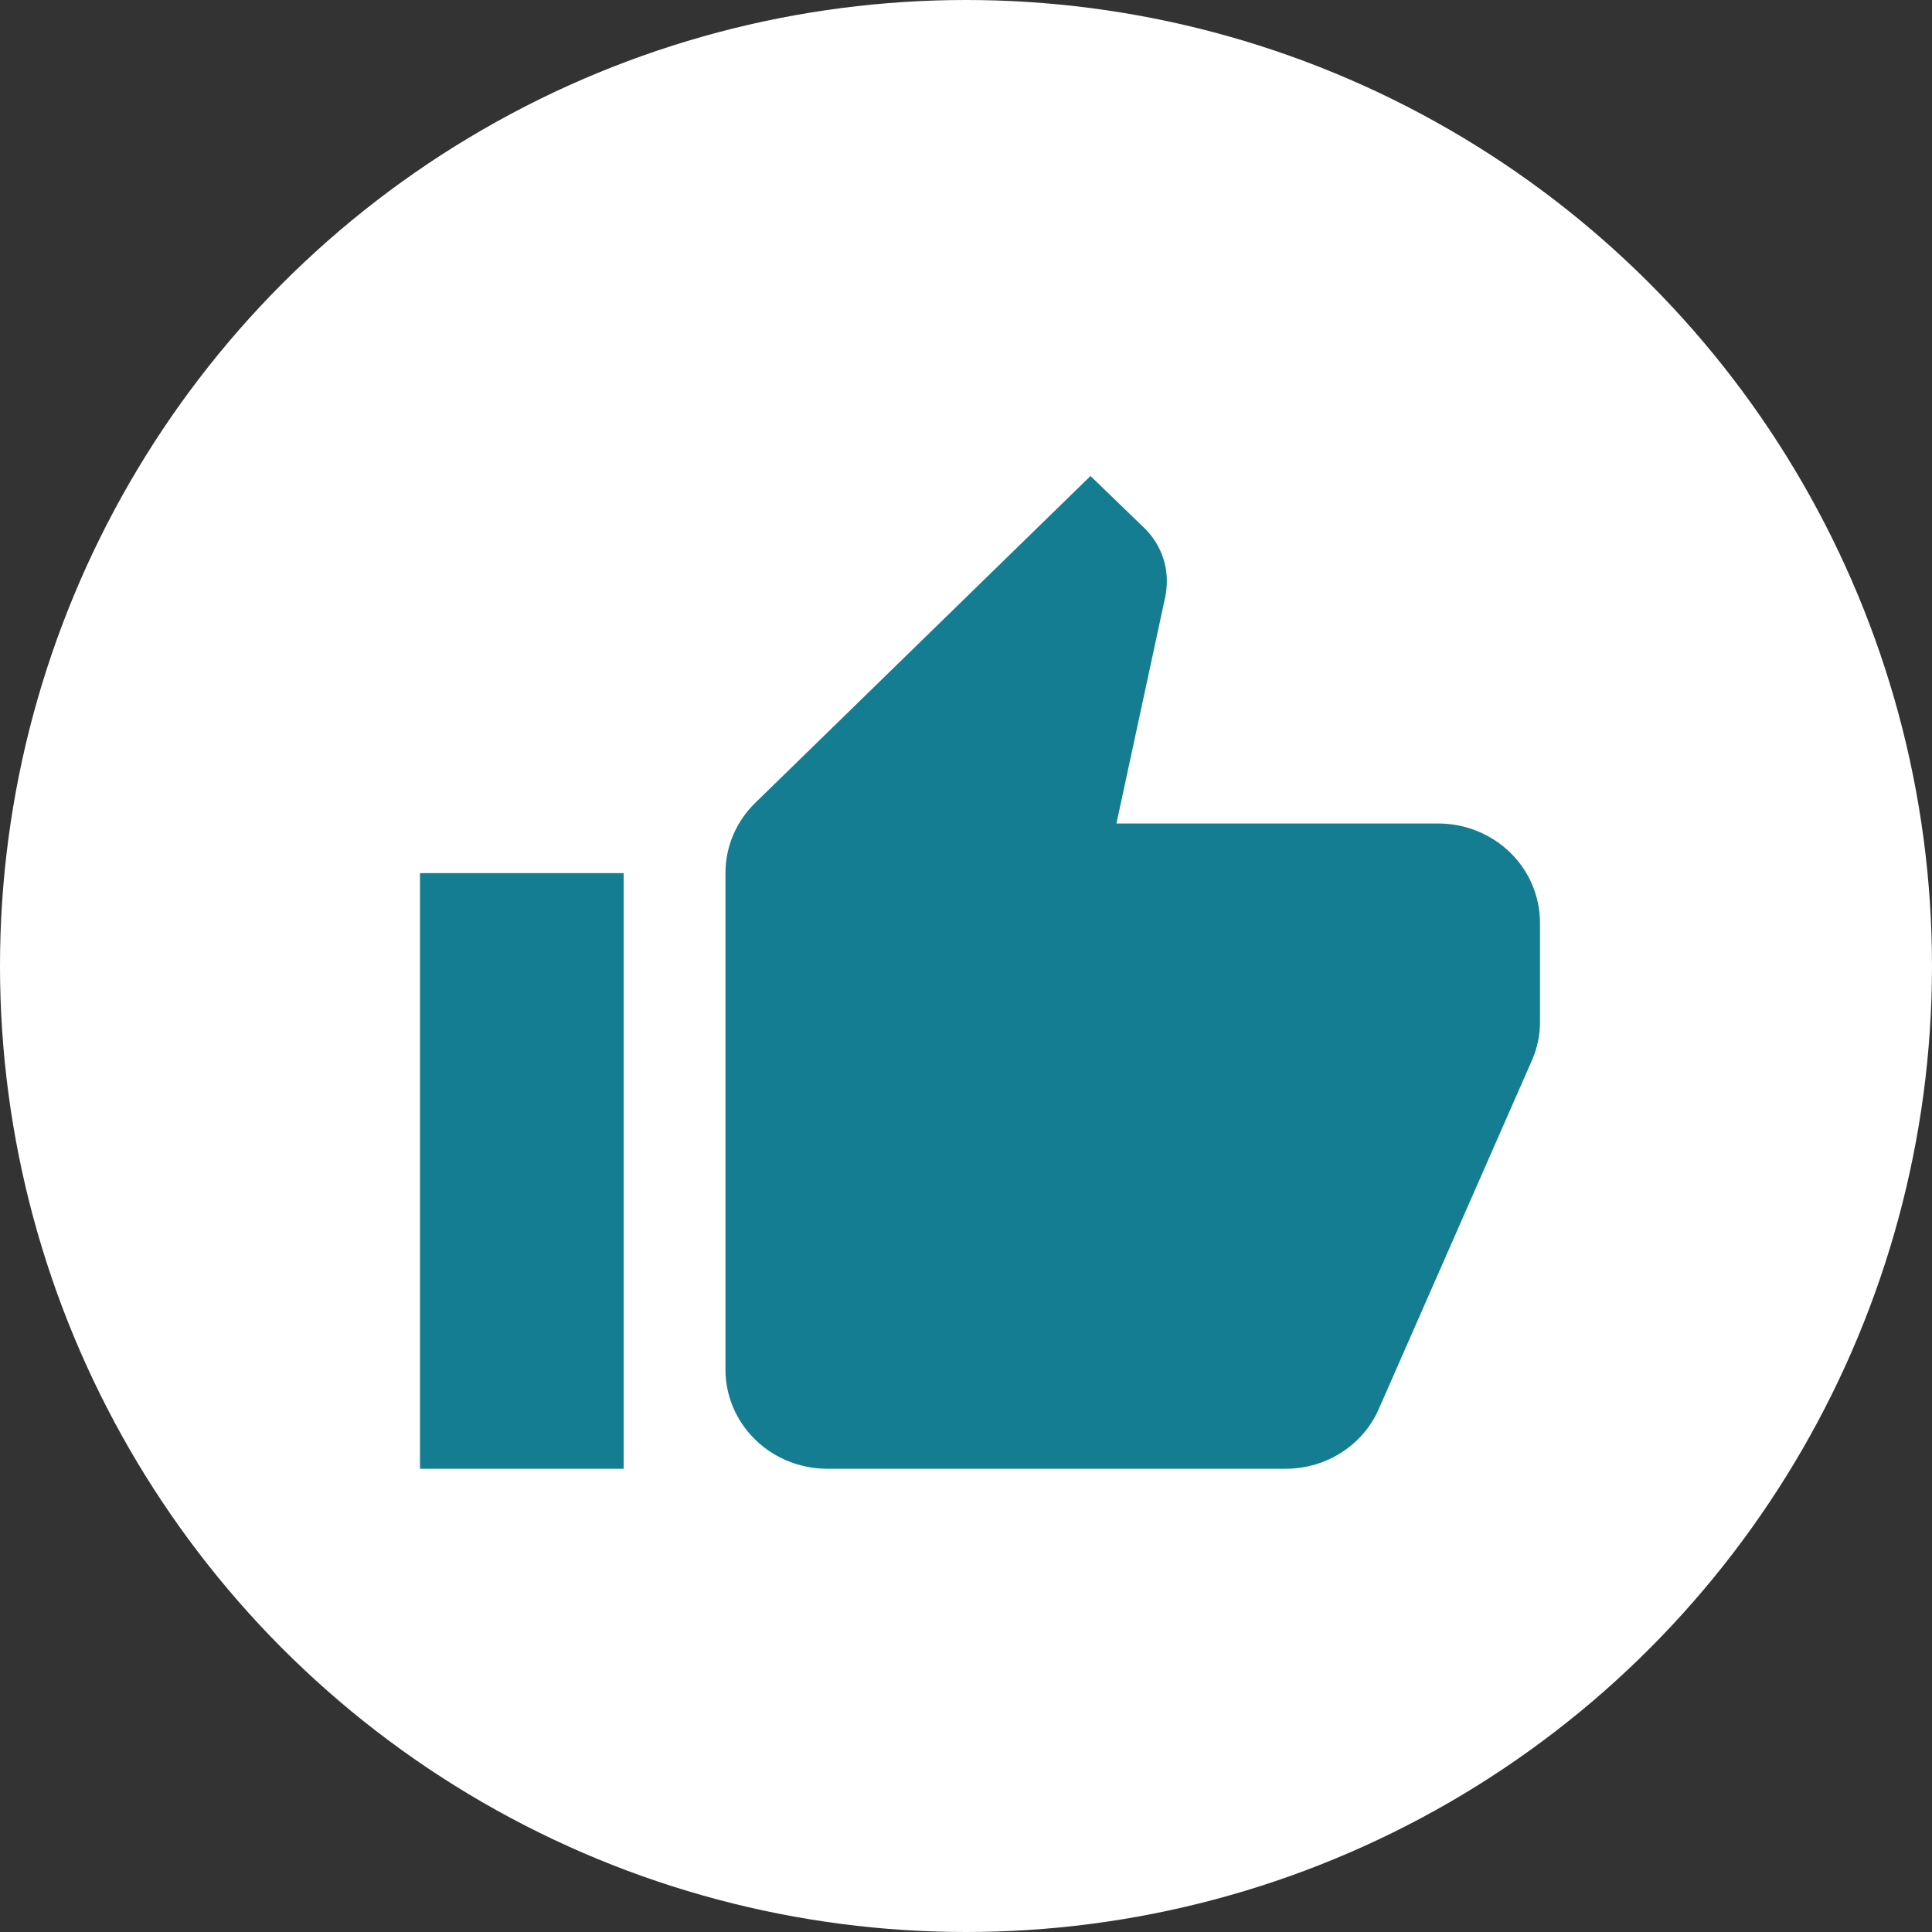 <svg width="69" height="69" viewBox="0 0 69 69" fill="none" xmlns="http://www.w3.org/2000/svg">
<rect x="0" y="0" width="69" height="69" fill="#333333" stroke="none"/>
<circle cx="34.5" cy="34.5" r="34.5" fill="white"/>
<path d="M55 32.955C55 32.015 54.617 31.113 53.935 30.448C53.253 29.783 52.328 29.41 51.364 29.41H39.873L41.618 21.308C41.654 21.131 41.673 20.936 41.673 20.741C41.673 20.014 41.364 19.34 40.873 18.861L38.946 17L26.982 28.665C26.309 29.321 25.909 30.207 25.909 31.183V48.91C25.909 49.851 26.292 50.753 26.974 51.418C27.656 52.083 28.581 52.456 29.546 52.456H45.909C47.418 52.456 48.709 51.57 49.255 50.293L54.745 37.795C54.909 37.387 55 36.962 55 36.501V32.955ZM15 52.456H22.273V31.183H15V52.456Z" fill="#157D92"/>
</svg>
